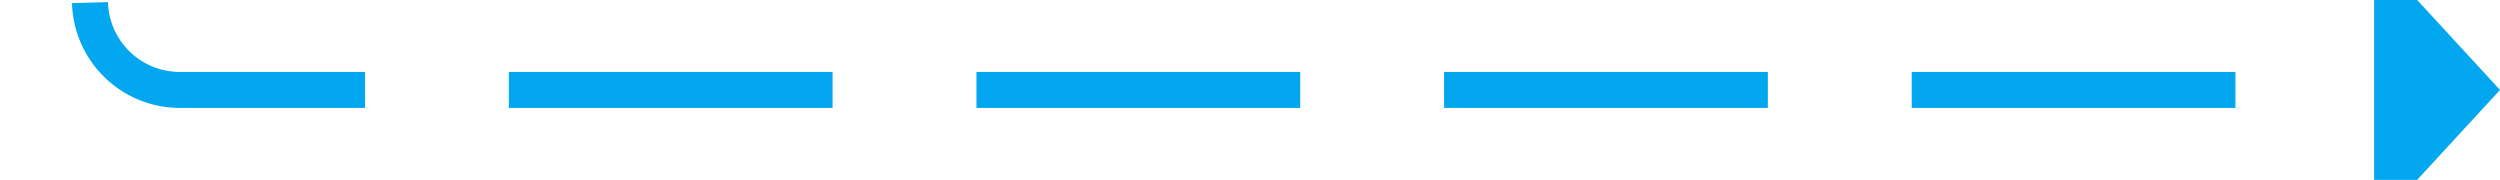 ﻿<?xml version="1.0" encoding="utf-8"?>
<svg version="1.1" xmlns:xlink="http://www.w3.org/1999/xlink" width="139px" height="10px" preserveAspectRatio="xMinYMid meet" viewBox="401 171  139 8" xmlns="http://www.w3.org/2000/svg">
  <path d="M 247 93  L 401 93  A 5 5 0 0 1 406 98 L 406 170  A 5 5 0 0 0 411 175 L 534 175  " stroke-width="2" stroke-dasharray="18,8" stroke="#02a7f0" fill="none" />
  <path d="M 244.5 89.5  A 3.5 3.5 0 0 0 241 93 A 3.5 3.5 0 0 0 244.5 96.5 A 3.5 3.5 0 0 0 248 93 A 3.5 3.5 0 0 0 244.5 89.5 Z M 244.5 91.5  A 1.5 1.5 0 0 1 246 93 A 1.5 1.5 0 0 1 244.5 94.5 A 1.5 1.5 0 0 1 243 93 A 1.5 1.5 0 0 1 244.5 91.5 Z M 533 182.6  L 540 175  L 533 167.4  L 533 182.6  Z " fill-rule="nonzero" fill="#02a7f0" stroke="none" />
</svg>